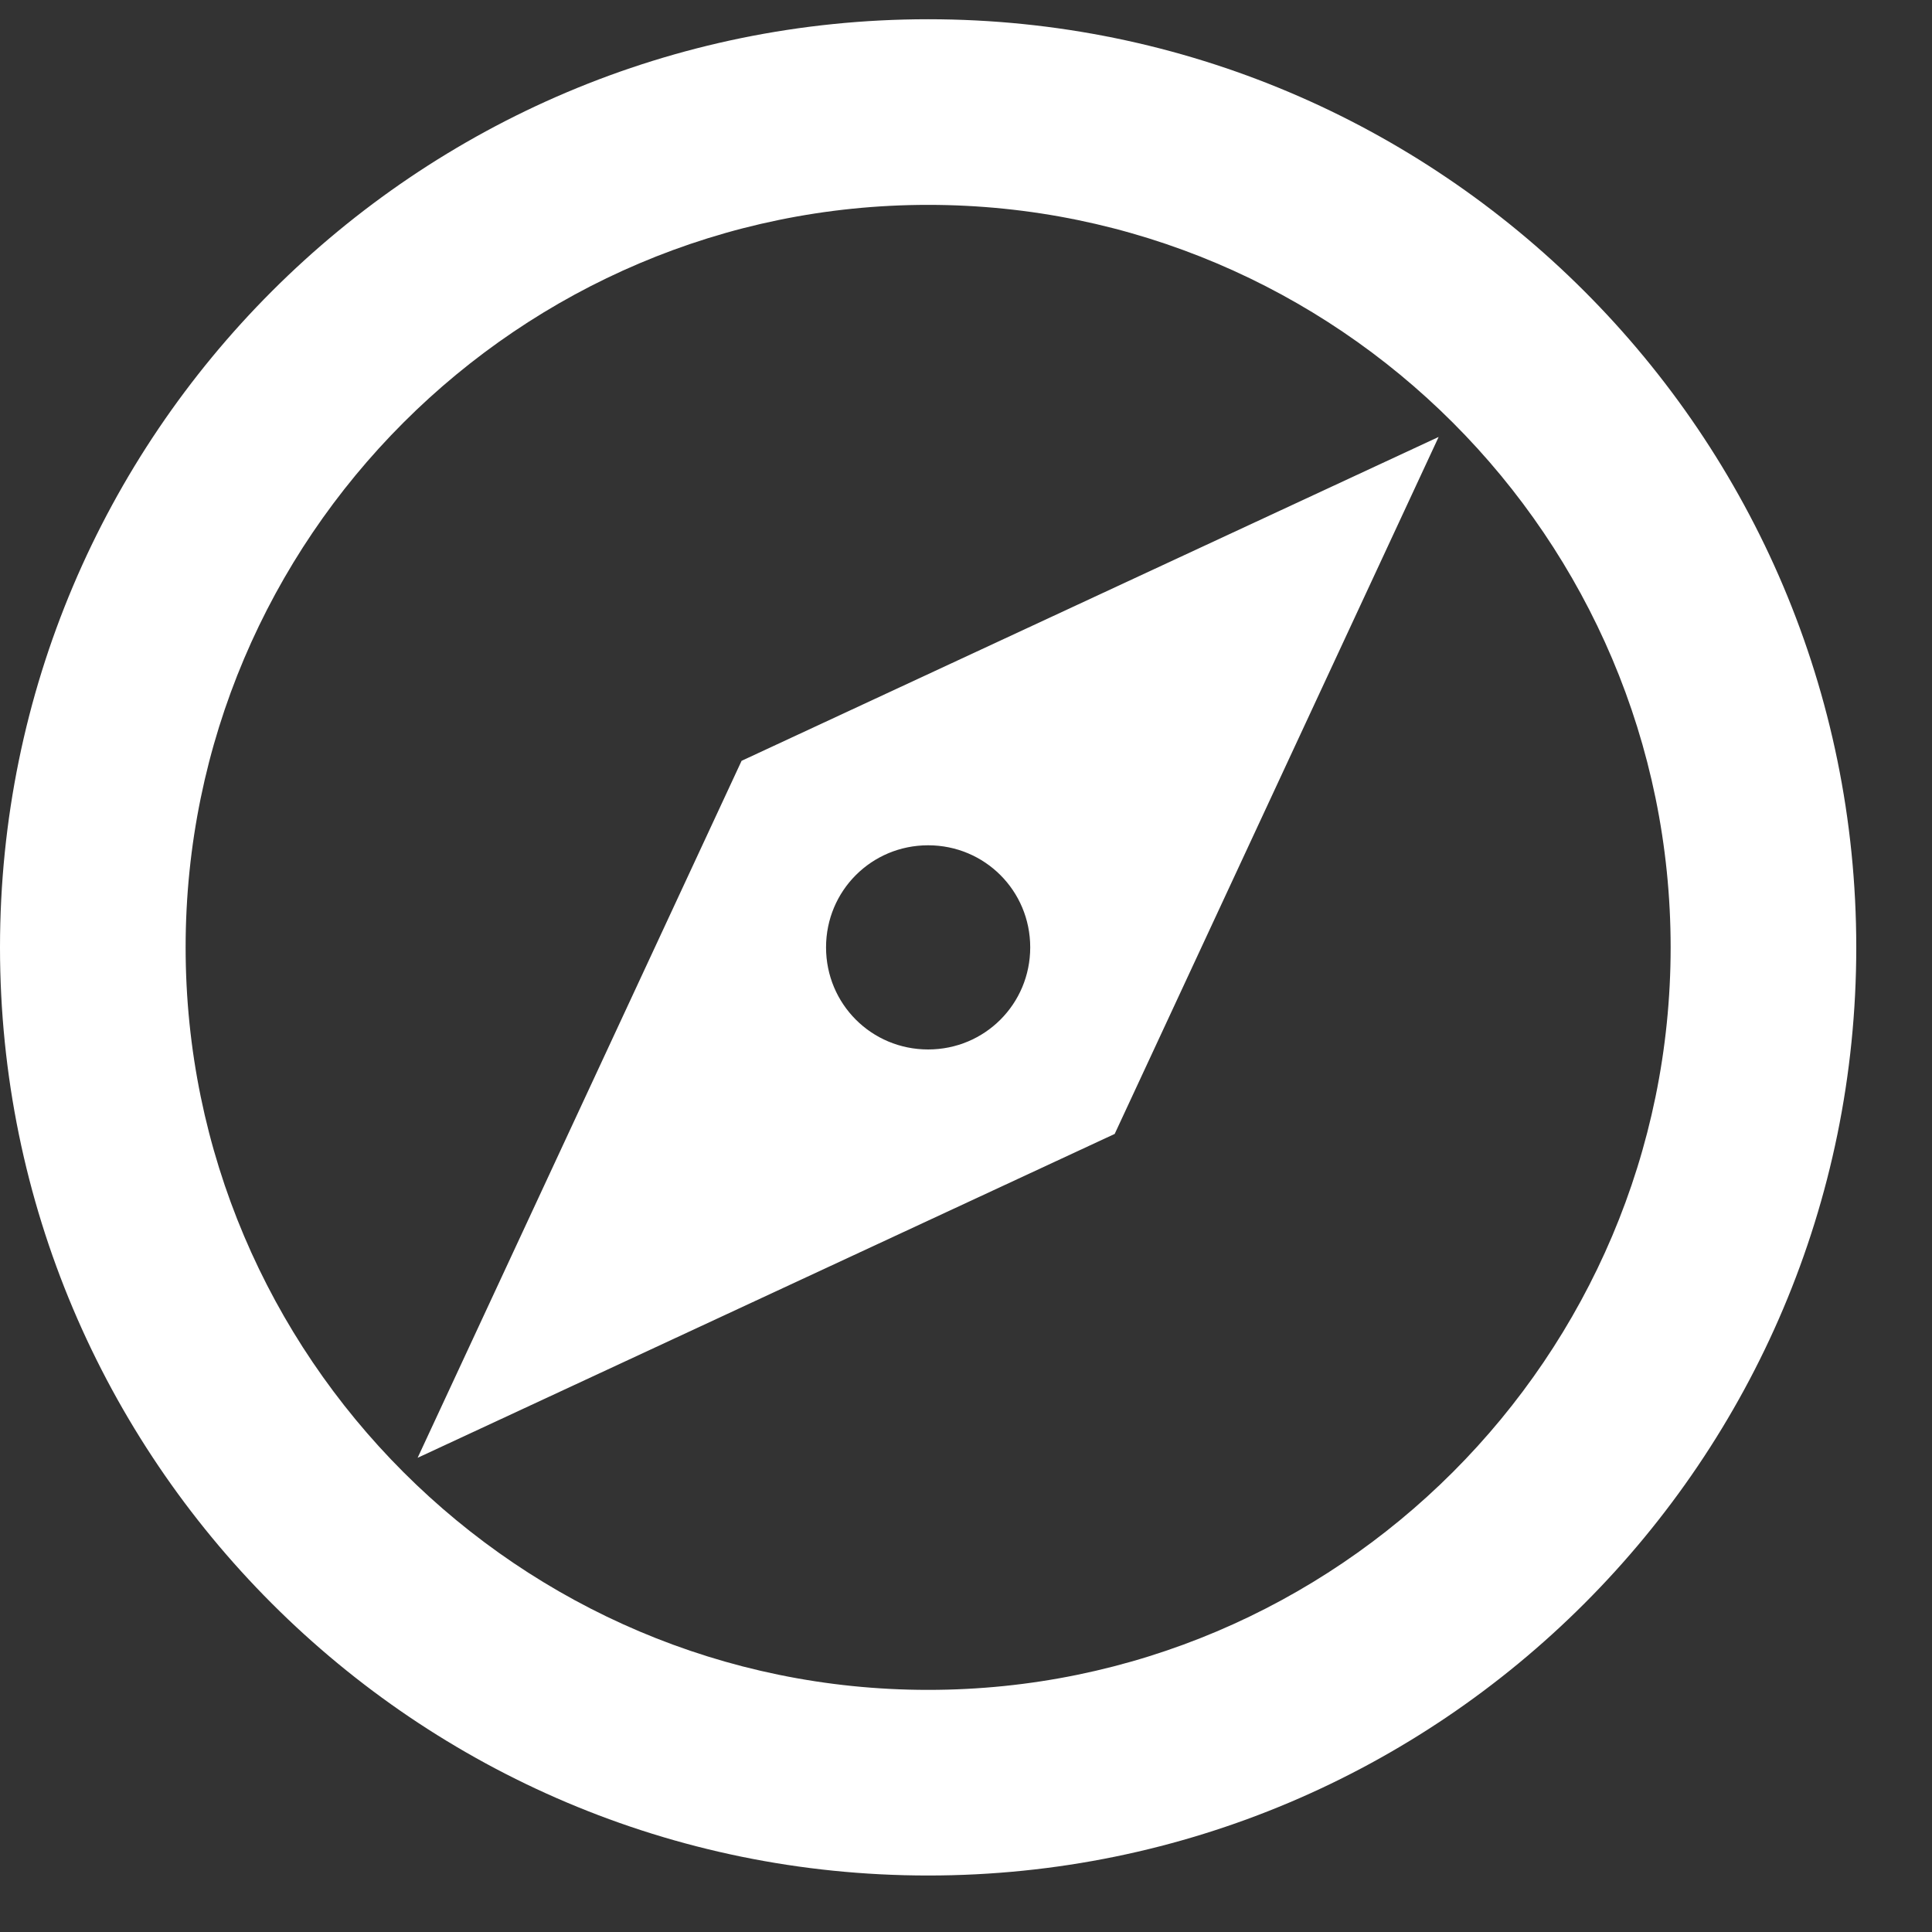 <svg width="25" height="25" viewBox="0 0 25 25" fill="none" xmlns="http://www.w3.org/2000/svg">
<rect x="0" y="0" width="25" height="25" fill="#333333" stroke="none"/>
<path d="M12.01 0.249C5.38 0.249 0 5.63 0 12.259C0 18.889 5.38 24.269 12.01 24.269C18.64 24.269 24.02 18.889 24.02 12.259C24.02 5.63 18.64 0.249 12.01 0.249ZM12.01 21.867C6.714 21.867 2.402 17.555 2.402 12.259C2.402 6.963 6.714 2.651 12.01 2.651C17.306 2.651 21.618 6.963 21.618 12.259C21.618 17.555 17.306 21.867 12.01 21.867ZM5.404 18.864L14.424 14.673L18.616 5.654L9.596 9.845L5.404 18.864ZM12.01 10.938C12.743 10.938 13.331 11.526 13.331 12.259C13.331 12.992 12.743 13.58 12.01 13.58C11.277 13.58 10.689 12.992 10.689 12.259C10.689 11.526 11.277 10.938 12.01 10.938Z" fill="white"/>
</svg>
